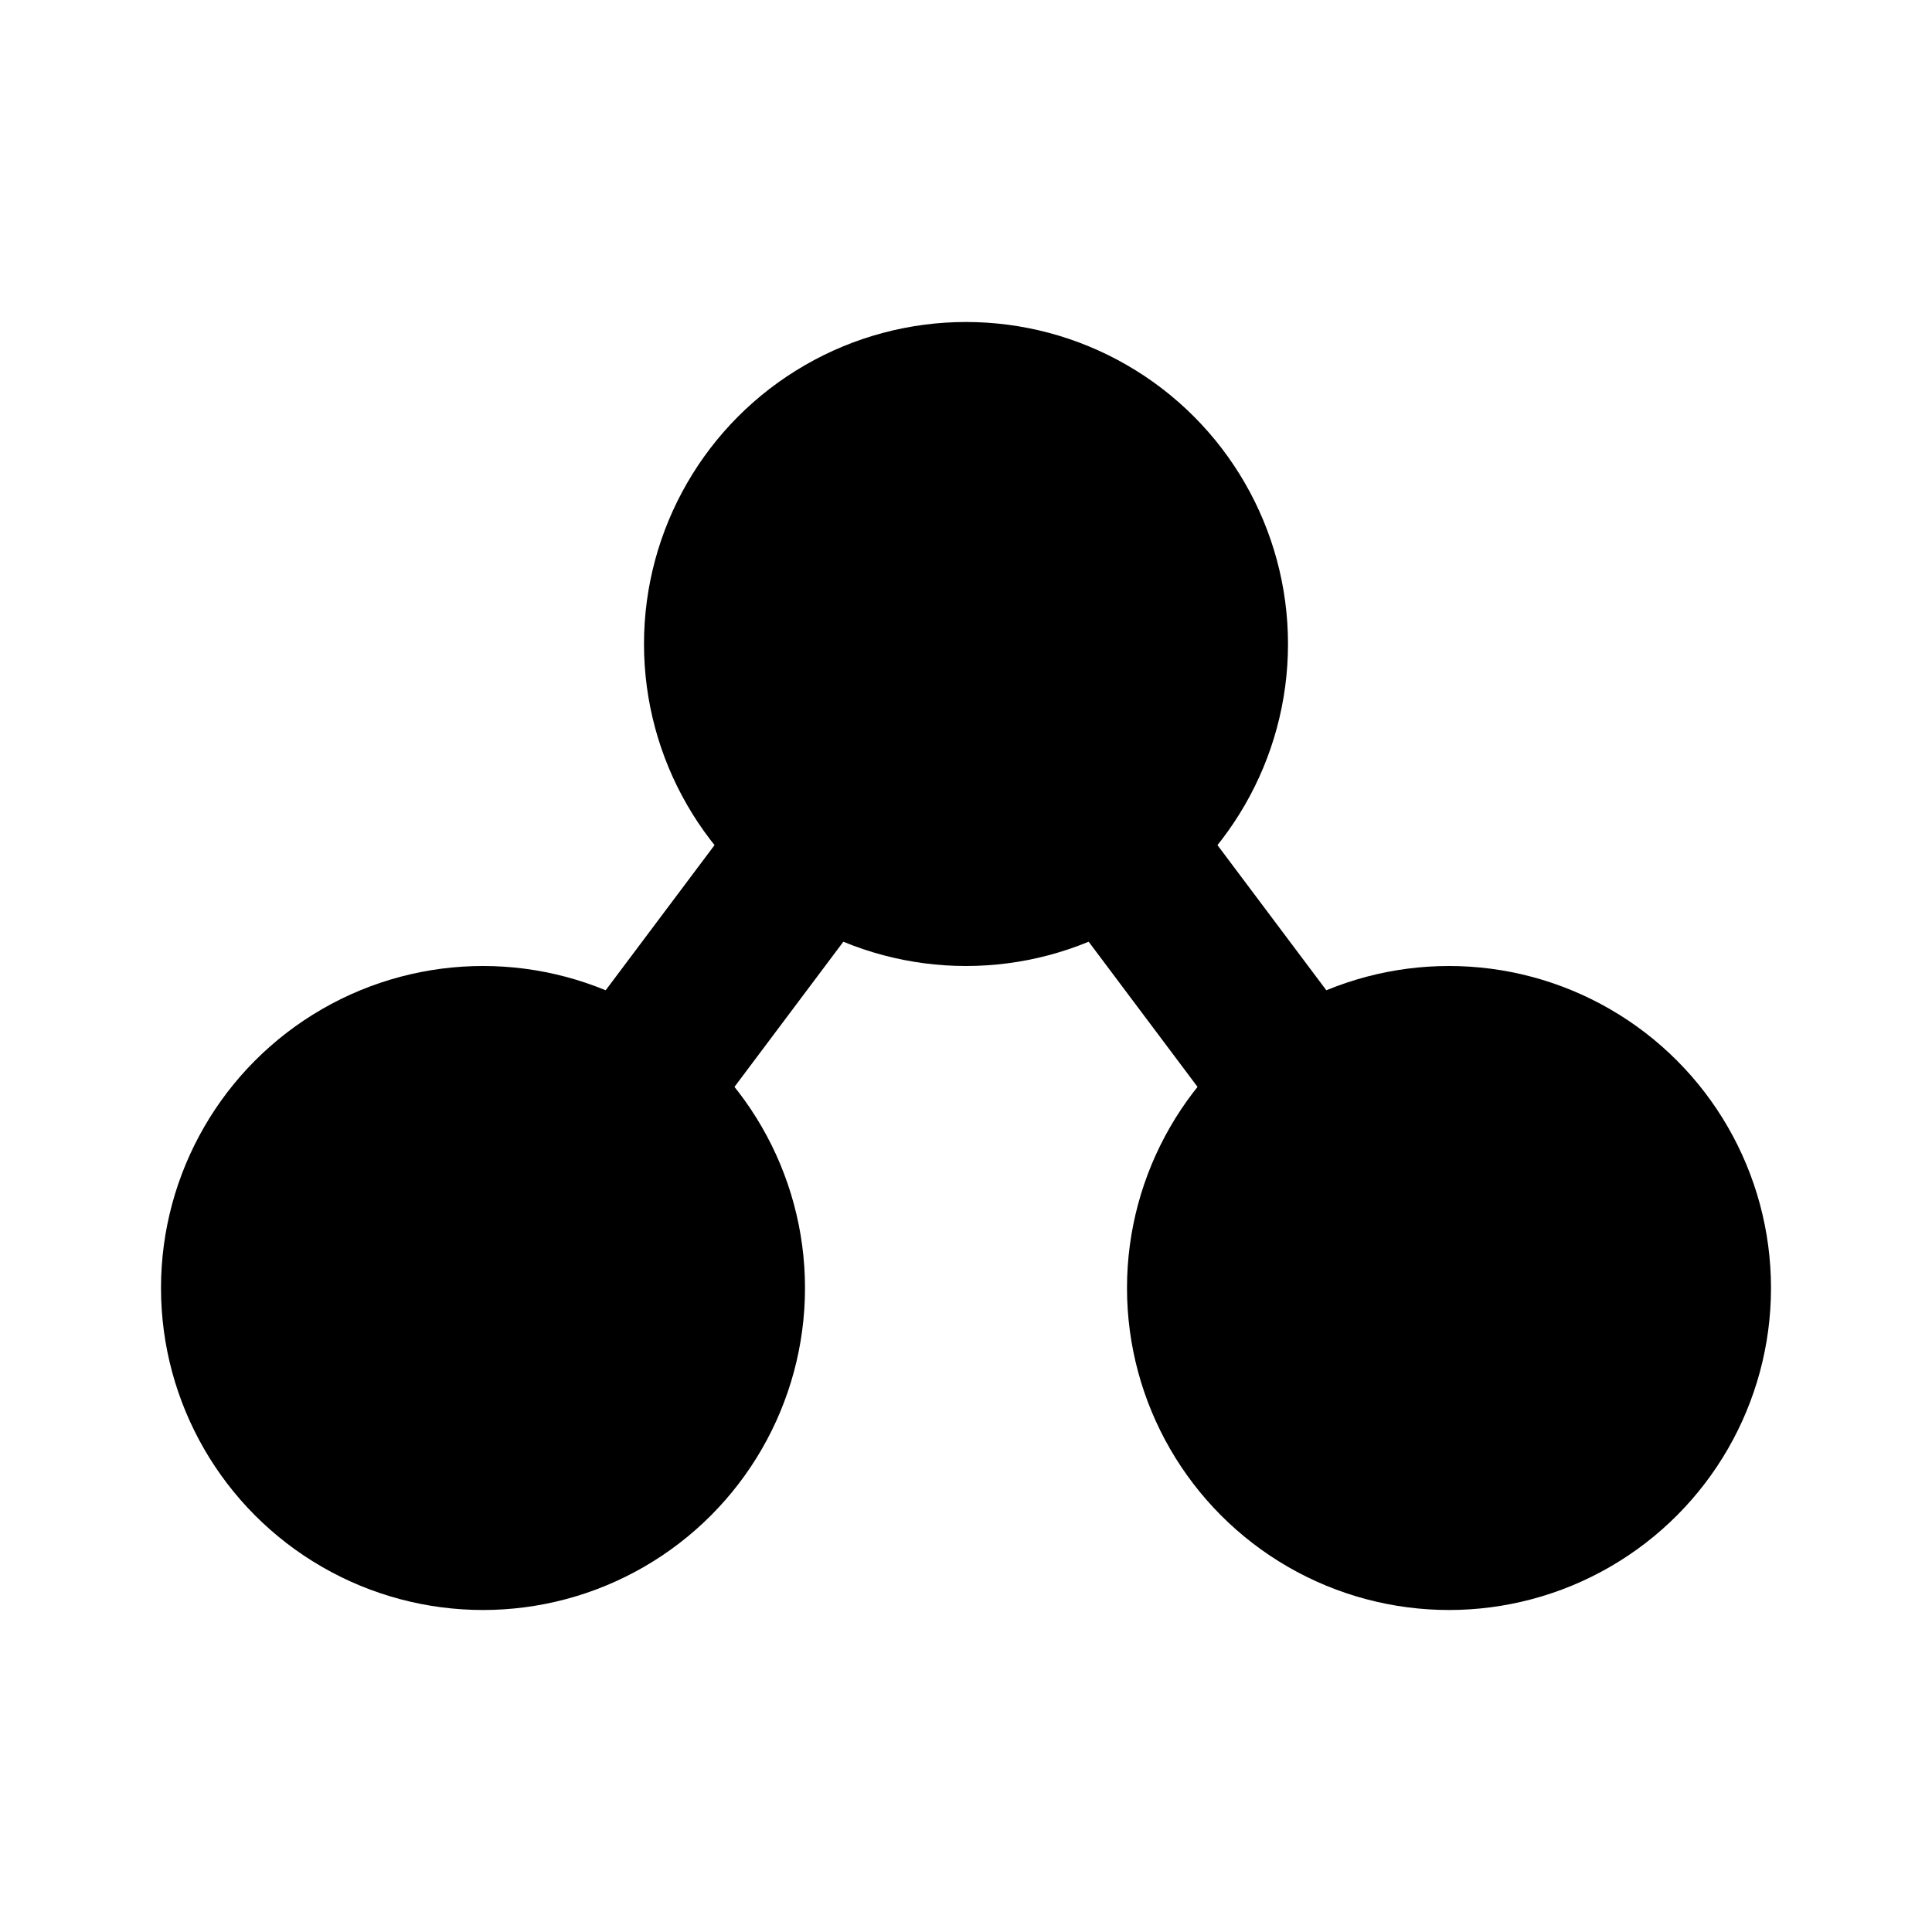 <svg xmlns="http://www.w3.org/2000/svg" width="24" height="24" viewBox="0 0 24 24">
  <circle cx="12" cy="8" r="4"/>
  <circle cx="6" cy="16" r="4"/>
  <circle cx="18" cy="16" r="4"/>
  <line x1="12" y1="8" x2="6" y2="16" stroke-width="2" stroke="black"/>
  <line x1="12" y1="8" x2="18" y2="16" stroke-width="2" stroke="black"/>
</svg>
